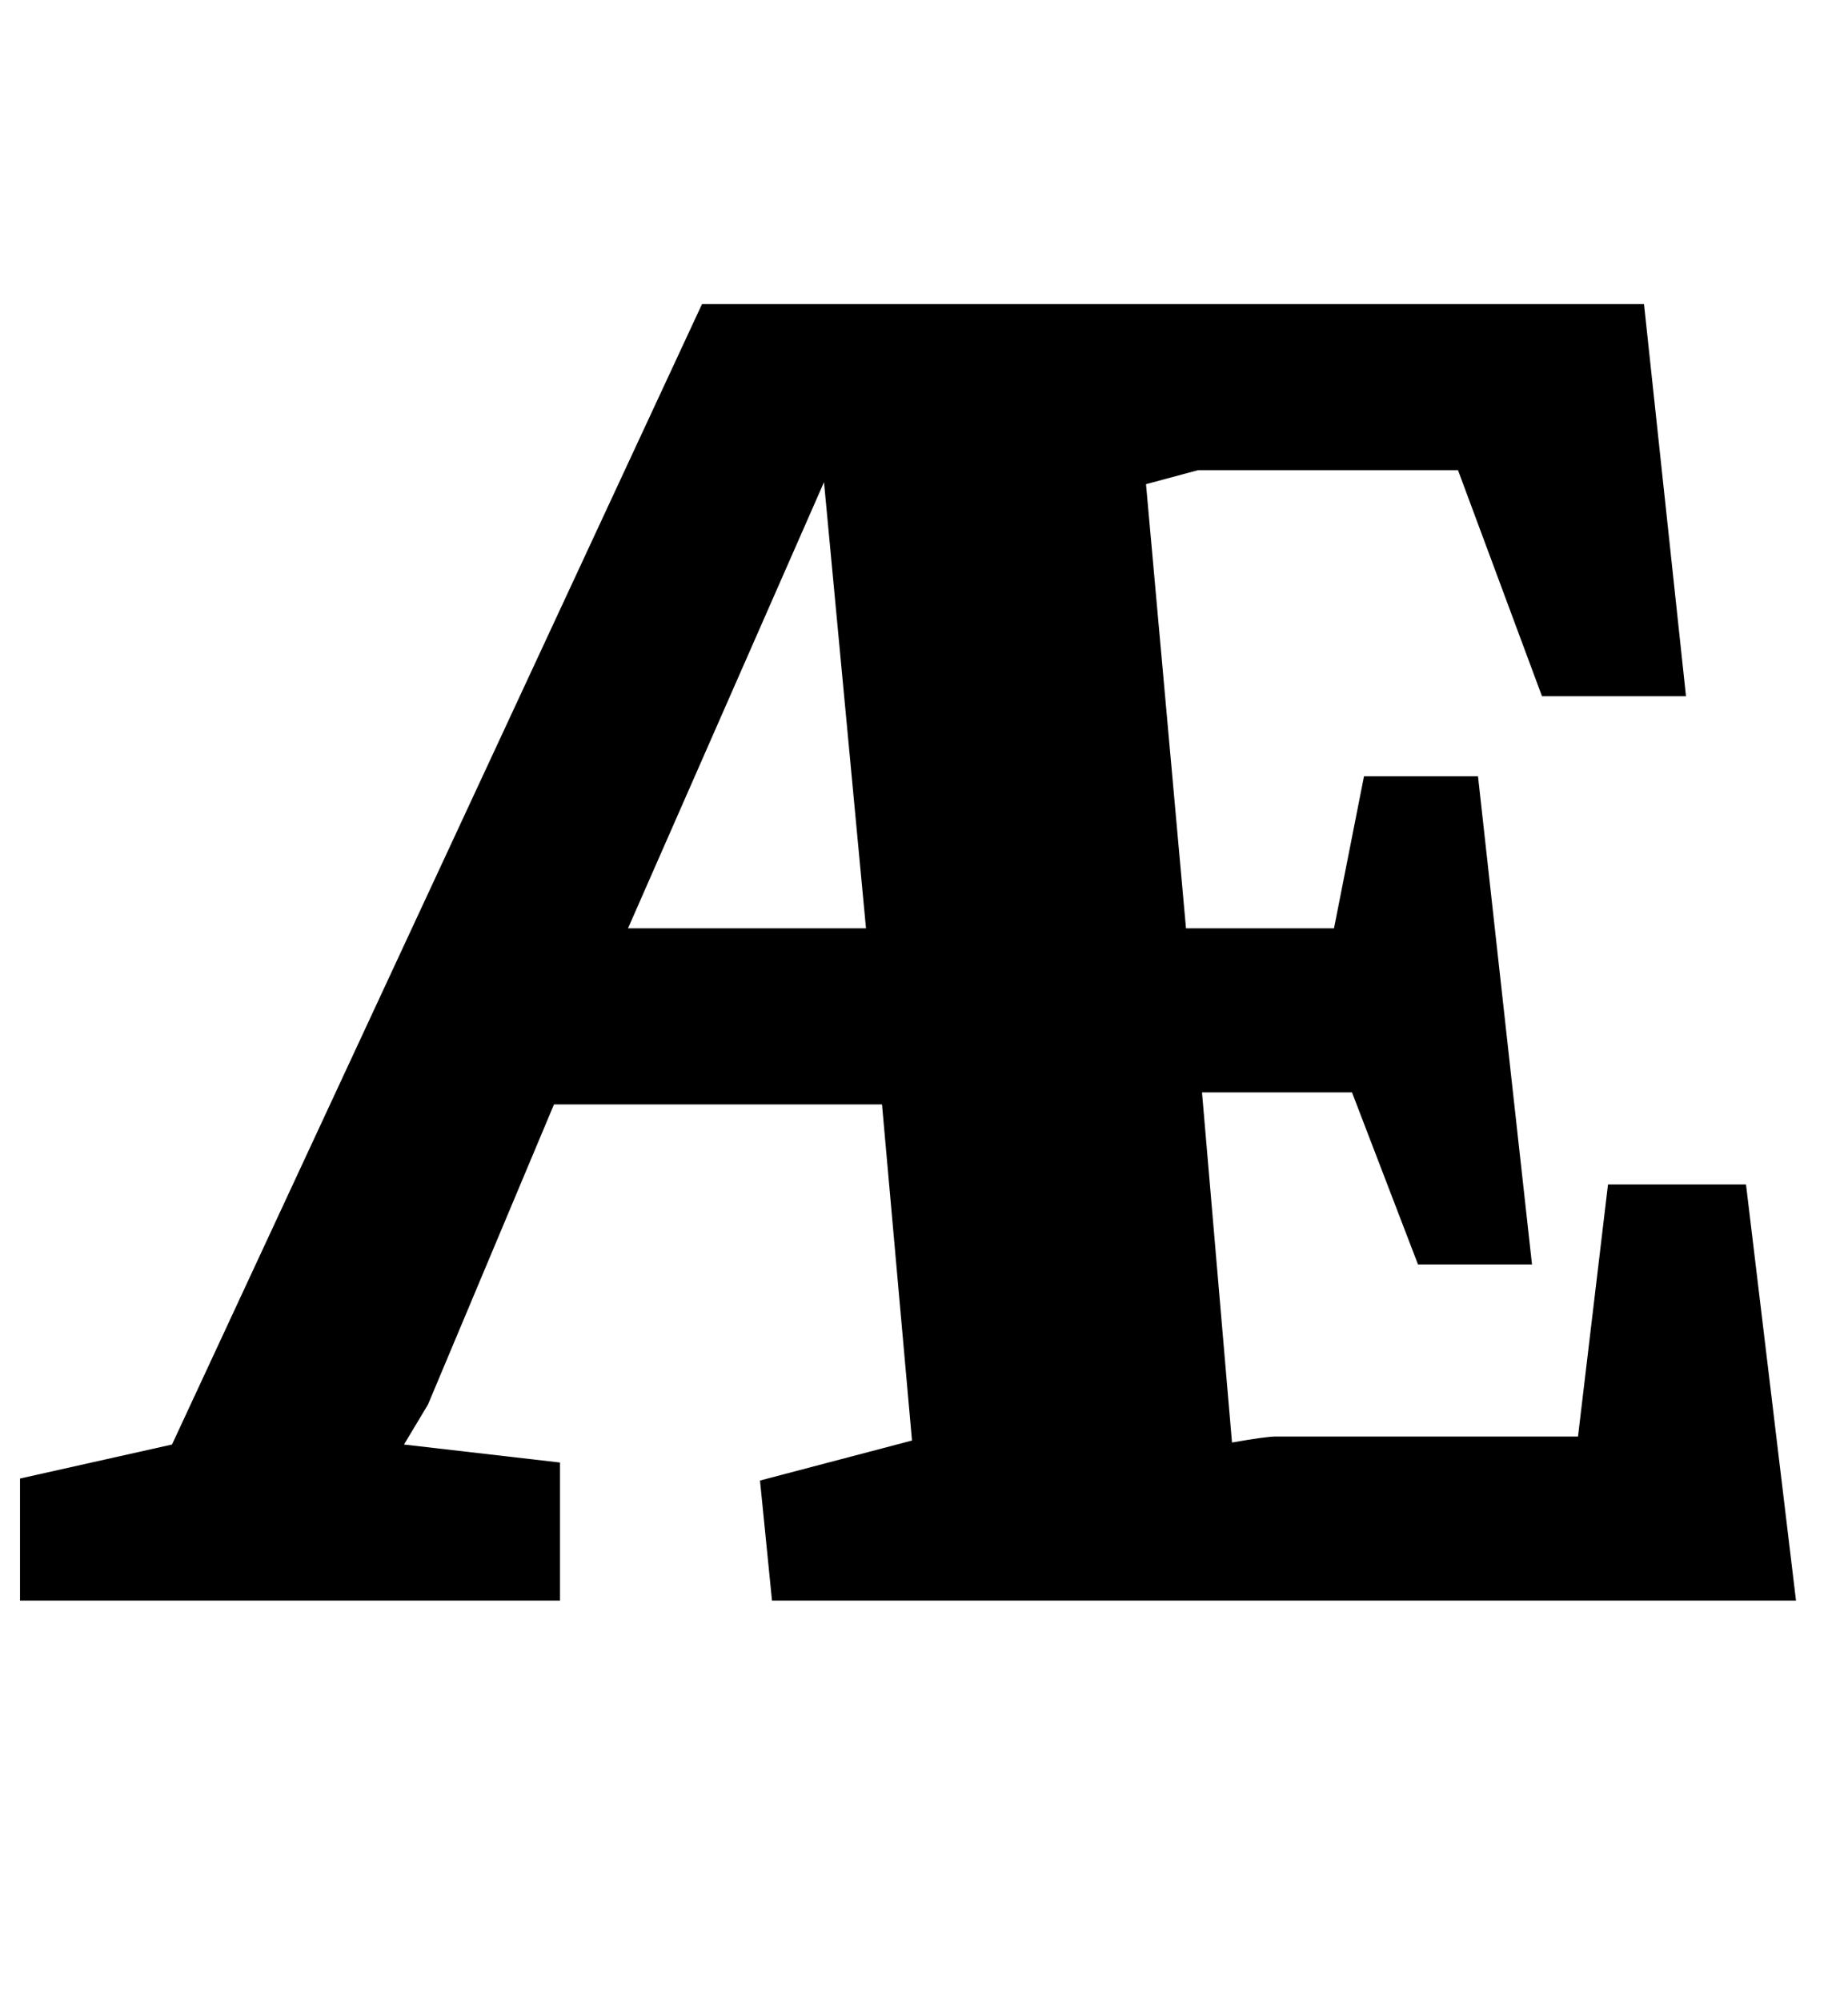<?xml version="1.0" standalone="no"?>
<!DOCTYPE svg PUBLIC "-//W3C//DTD SVG 1.1//EN" "http://www.w3.org/Graphics/SVG/1.1/DTD/svg11.dtd" >
<svg xmlns="http://www.w3.org/2000/svg" xmlns:xlink="http://www.w3.org/1999/xlink" version="1.1" viewBox="-12 0 924 1000">
  <g transform="matrix(1 0 0 -1 0 800)">
   <path fill="currentColor"
d="M886 0h-512l-6 60l76 20l-15 168h-164l-63 -150l-12 -20l78 -9v-69h-270v61l76 17l265 570h471l21 -196h-72l-42 113h-130l-26 -7l20 -222h74l15 76h57l27 -244h-57l-33 86h-75l15 -175q17 3 22 3h151l15 126h69zM302 336h119l-21 223z" />
  </g>

</svg>
